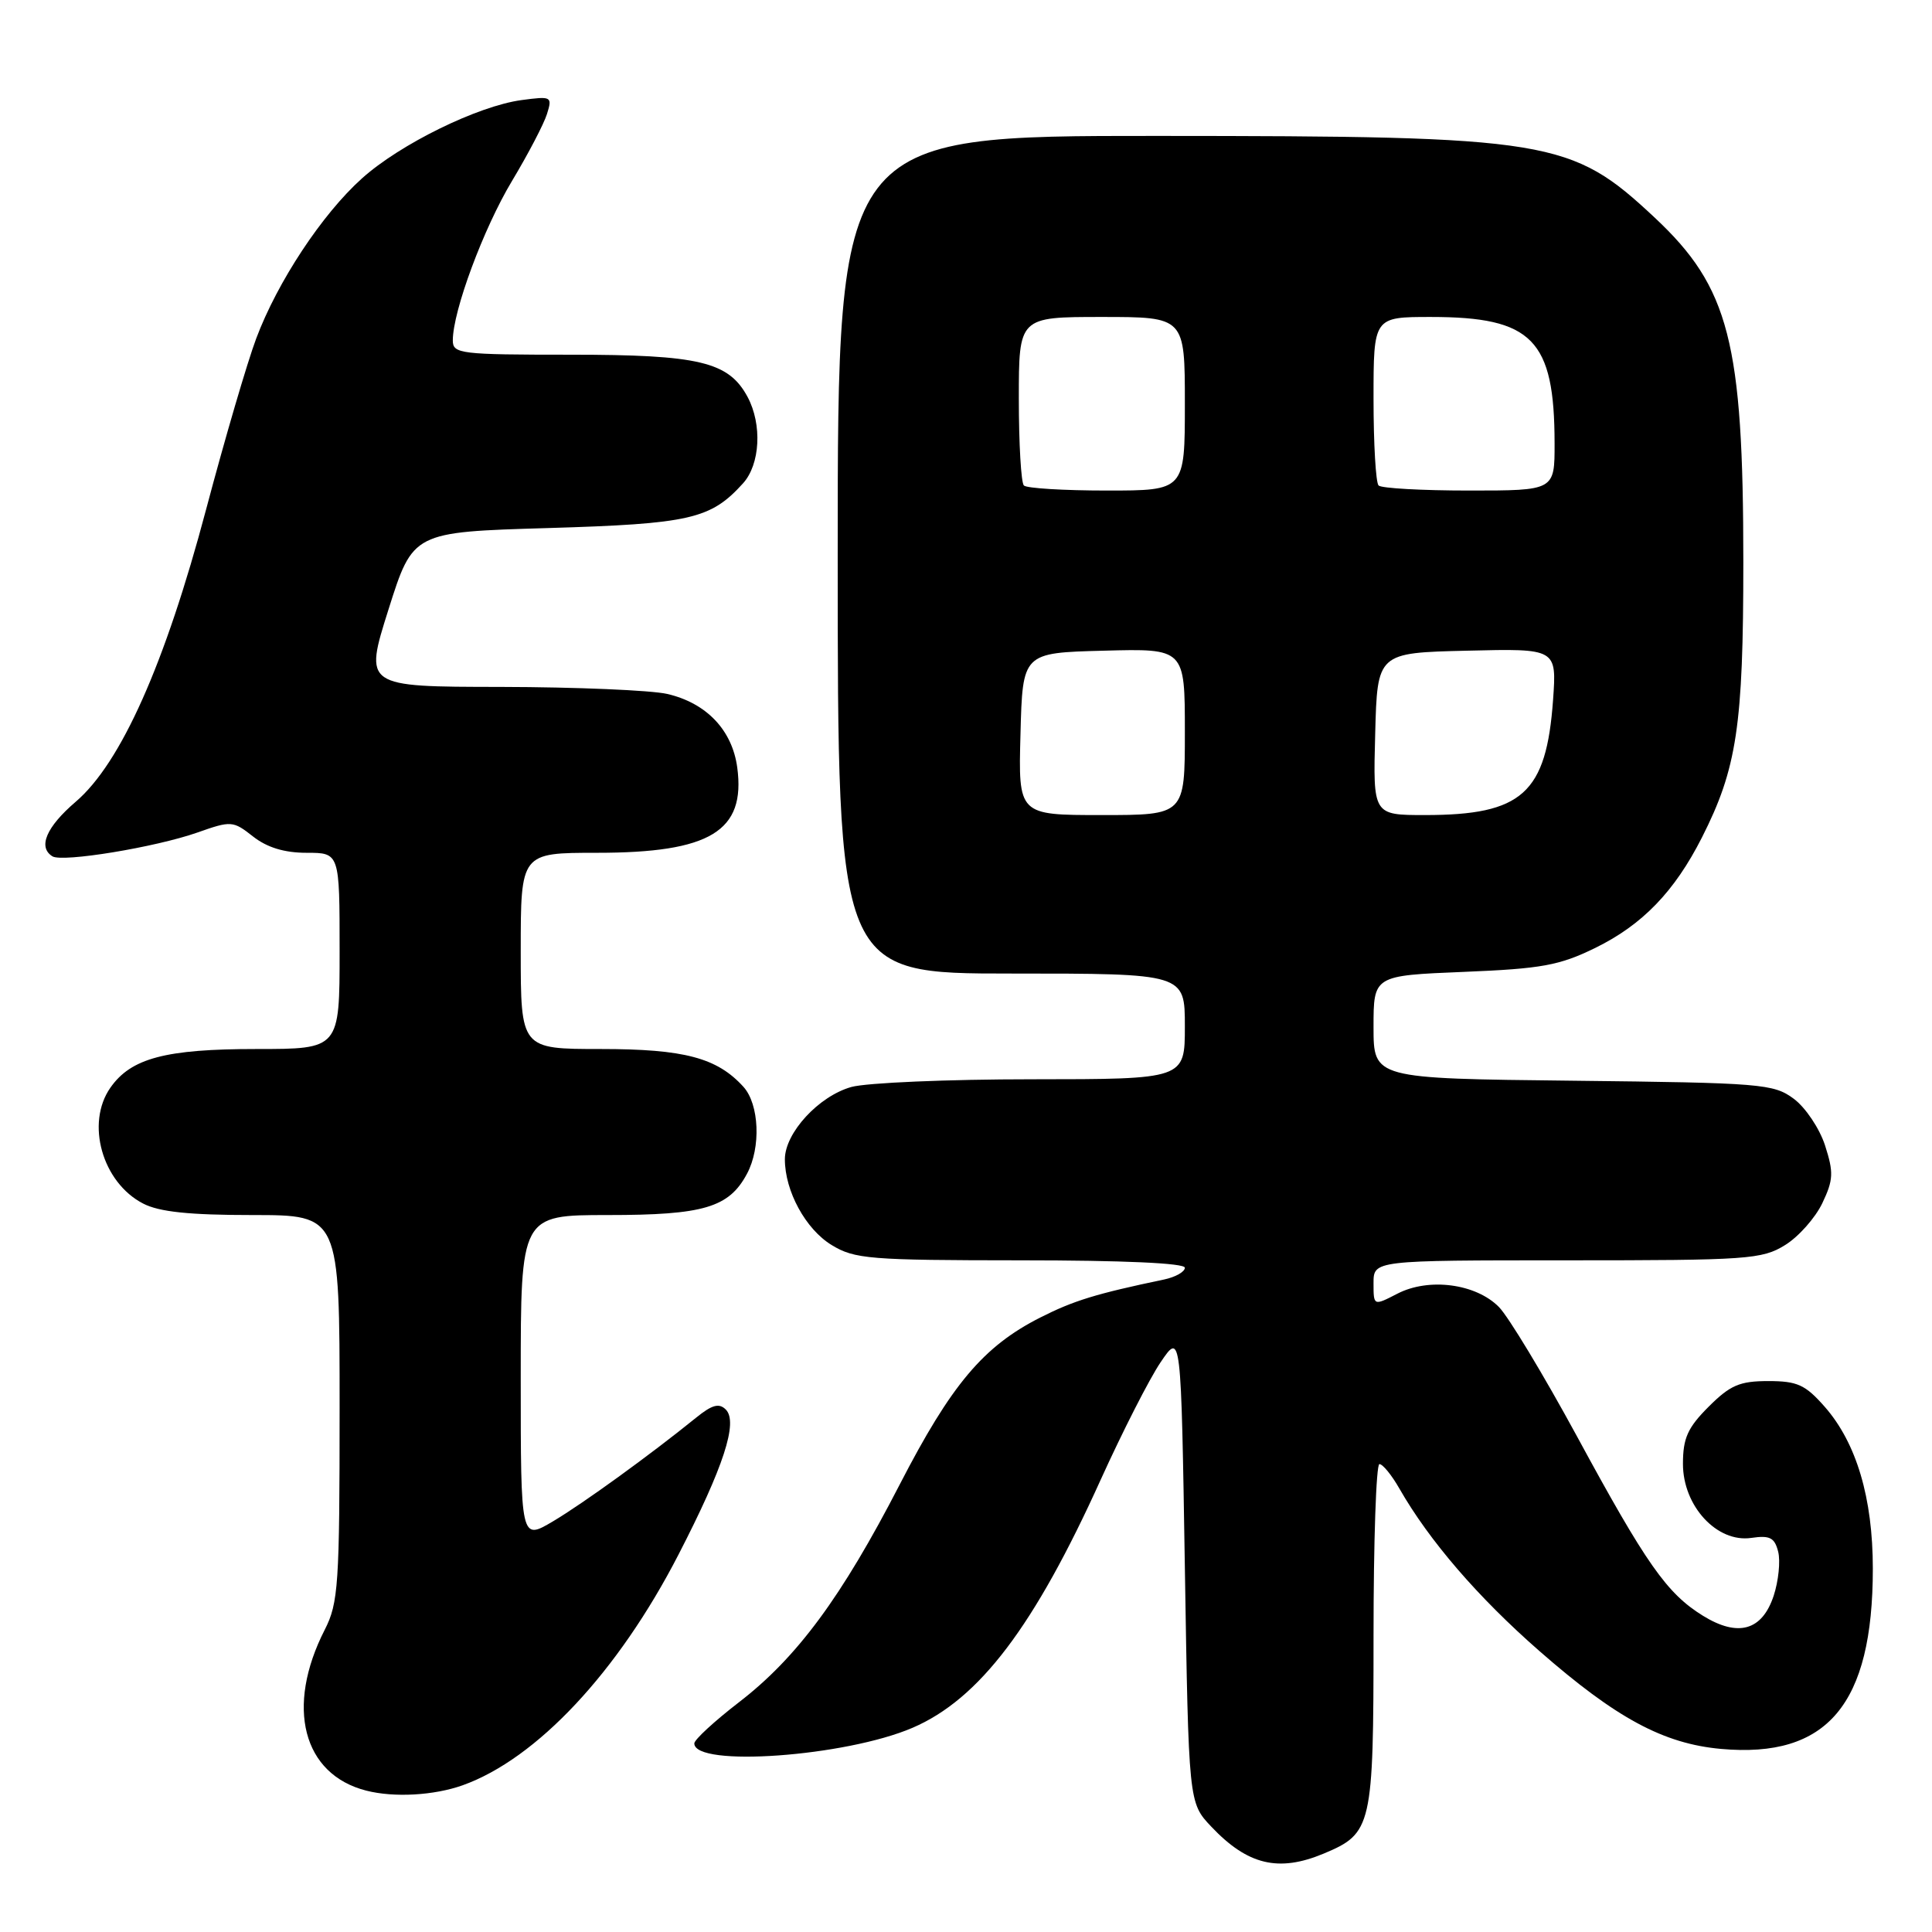 <?xml version="1.0" encoding="UTF-8" standalone="no"?>
<!DOCTYPE svg PUBLIC "-//W3C//DTD SVG 1.1//EN" "http://www.w3.org/Graphics/SVG/1.1/DTD/svg11.dtd" >
<svg xmlns="http://www.w3.org/2000/svg" xmlns:xlink="http://www.w3.org/1999/xlink" version="1.1" viewBox="0 0 256 256">
 <g >
 <path fill="currentColor"
d=" M 175.40 245.61 C 181.80 242.93 182.00 242.07 182.00 216.78 C 182.00 204.25 182.35 194.00 182.78 194.00 C 183.22 194.00 184.41 195.46 185.43 197.25 C 189.38 204.15 195.84 211.65 203.99 218.78 C 214.15 227.67 220.42 231.05 228.04 231.74 C 242.13 233.01 248.16 225.86 248.16 207.85 C 248.16 198.49 245.99 191.20 241.79 186.41 C 239.21 183.48 238.16 183.00 234.30 183.00 C 230.52 183.00 229.26 183.54 226.40 186.40 C 223.62 189.18 223.00 190.56 223.00 193.98 C 223.00 199.56 227.51 204.45 232.06 203.78 C 234.52 203.42 235.15 203.74 235.62 205.62 C 235.93 206.87 235.66 209.49 235.02 211.45 C 233.49 216.07 230.30 216.97 225.64 214.09 C 220.86 211.13 218.14 207.26 208.94 190.29 C 204.52 182.16 199.87 174.45 198.61 173.18 C 195.55 170.08 189.32 169.27 185.16 171.42 C 182.00 173.05 182.00 173.05 182.00 170.03 C 182.00 167.00 182.00 167.00 207.63 167.00 C 231.59 167.00 233.48 166.87 236.53 164.98 C 238.32 163.88 240.54 161.37 241.47 159.42 C 242.94 156.33 242.98 155.36 241.83 151.78 C 241.10 149.52 239.23 146.74 237.68 145.59 C 235.01 143.61 233.42 143.48 208.43 143.20 C 182.00 142.91 182.00 142.91 182.00 136.09 C 182.00 129.27 182.00 129.27 193.94 128.78 C 204.28 128.36 206.62 127.93 211.37 125.61 C 217.62 122.55 221.88 118.14 225.51 110.98 C 230.15 101.83 231.00 96.17 231.00 74.47 C 231.00 45.33 229.13 38.08 219.26 28.84 C 208.16 18.46 205.56 18.03 153.25 18.01 C 111.00 18.00 111.00 18.00 111.00 73.50 C 111.00 129.00 111.00 129.00 134.00 129.00 C 157.00 129.00 157.00 129.00 157.00 136.00 C 157.00 143.00 157.00 143.00 136.75 143.01 C 125.61 143.01 114.84 143.47 112.81 144.03 C 108.49 145.24 104.00 150.11 104.00 153.61 C 104.00 157.83 106.75 162.87 110.19 164.97 C 113.24 166.83 115.20 166.99 135.25 167.00 C 148.80 167.00 157.00 167.37 157.00 167.98 C 157.00 168.52 155.76 169.22 154.25 169.54 C 145.22 171.43 142.26 172.34 137.84 174.58 C 130.30 178.40 126.06 183.44 119.22 196.70 C 111.51 211.65 105.61 219.64 97.90 225.57 C 94.66 228.07 92.00 230.52 92.00 231.01 C 92.00 234.20 112.04 232.76 120.92 228.94 C 129.77 225.13 137.05 215.53 145.88 196.00 C 148.75 189.68 152.30 182.70 153.79 180.50 C 156.50 176.50 156.50 176.50 157.00 207.69 C 157.50 238.87 157.50 238.87 160.50 242.04 C 165.32 247.13 169.41 248.11 175.40 245.61 Z  M 61.30 236.56 C 71.12 233.05 81.89 221.55 89.90 206.00 C 95.89 194.38 97.83 188.43 96.17 186.77 C 95.28 185.88 94.35 186.14 92.25 187.84 C 86.14 192.79 77.26 199.22 73.25 201.60 C 69.00 204.11 69.00 204.11 69.00 182.56 C 69.00 161.00 69.00 161.00 80.55 161.00 C 93.24 161.00 96.59 160.01 98.98 155.53 C 100.85 152.05 100.61 146.33 98.51 144.01 C 95.02 140.16 90.66 139.00 79.60 139.00 C 69.00 139.00 69.00 139.00 69.00 126.00 C 69.00 113.00 69.00 113.00 79.10 113.00 C 94.11 113.00 98.82 110.14 97.69 101.70 C 97.02 96.74 93.62 93.16 88.41 91.95 C 86.26 91.46 76.34 91.04 66.37 91.02 C 48.24 91.00 48.24 91.00 51.48 80.75 C 54.72 70.50 54.72 70.50 72.61 69.97 C 91.46 69.41 94.17 68.78 98.45 64.05 C 100.73 61.54 101.01 56.25 99.06 52.60 C 96.55 47.93 92.67 47.00 75.60 47.00 C 60.96 47.00 60.00 46.88 60.00 45.11 C 60.00 41.22 64.06 30.28 67.83 24.00 C 69.98 20.42 72.07 16.42 72.48 15.10 C 73.20 12.79 73.09 12.73 69.12 13.26 C 63.32 14.04 53.02 19.09 47.96 23.64 C 42.68 28.38 36.77 37.33 33.95 44.85 C 32.78 47.96 29.79 58.15 27.31 67.50 C 21.87 88.00 16.02 101.12 10.03 106.24 C 6.13 109.58 4.99 112.26 6.95 113.47 C 8.28 114.29 20.58 112.27 26.14 110.32 C 30.64 108.73 30.87 108.75 33.53 110.84 C 35.39 112.30 37.68 113.00 40.63 113.00 C 45.00 113.00 45.00 113.00 45.00 126.00 C 45.00 139.00 45.00 139.00 33.97 139.00 C 21.94 139.00 17.37 140.21 14.63 144.12 C 11.33 148.83 13.54 156.68 18.97 159.48 C 21.09 160.58 25.08 161.00 33.45 161.00 C 45.00 161.00 45.00 161.00 45.00 186.54 C 45.00 209.99 44.84 212.40 43.03 215.95 C 37.80 226.19 40.12 235.13 48.54 237.27 C 52.23 238.21 57.50 237.91 61.30 236.56 Z  M 135.22 97.25 C 135.50 86.50 135.50 86.50 146.25 86.22 C 157.00 85.93 157.00 85.93 157.00 96.97 C 157.00 108.00 157.00 108.00 145.97 108.00 C 134.93 108.00 134.93 108.00 135.22 97.25 Z  M 182.22 97.25 C 182.50 86.50 182.50 86.50 194.39 86.22 C 206.27 85.93 206.27 85.93 205.79 92.73 C 204.90 105.13 201.71 108.00 188.82 108.00 C 181.93 108.00 181.93 108.00 182.22 97.25 Z  M 135.67 64.33 C 135.30 63.97 135.00 58.79 135.00 52.83 C 135.00 42.00 135.00 42.00 146.00 42.00 C 157.00 42.00 157.00 42.00 157.00 53.50 C 157.00 65.00 157.00 65.00 146.67 65.00 C 140.98 65.00 136.03 64.70 135.67 64.33 Z  M 182.67 64.33 C 182.30 63.97 182.00 58.79 182.00 52.83 C 182.00 42.00 182.00 42.00 189.60 42.00 C 203.06 42.00 205.98 44.99 205.99 58.75 C 206.00 65.00 206.00 65.00 194.67 65.00 C 188.43 65.00 183.03 64.70 182.67 64.33 Z "/>
</g>
</svg>